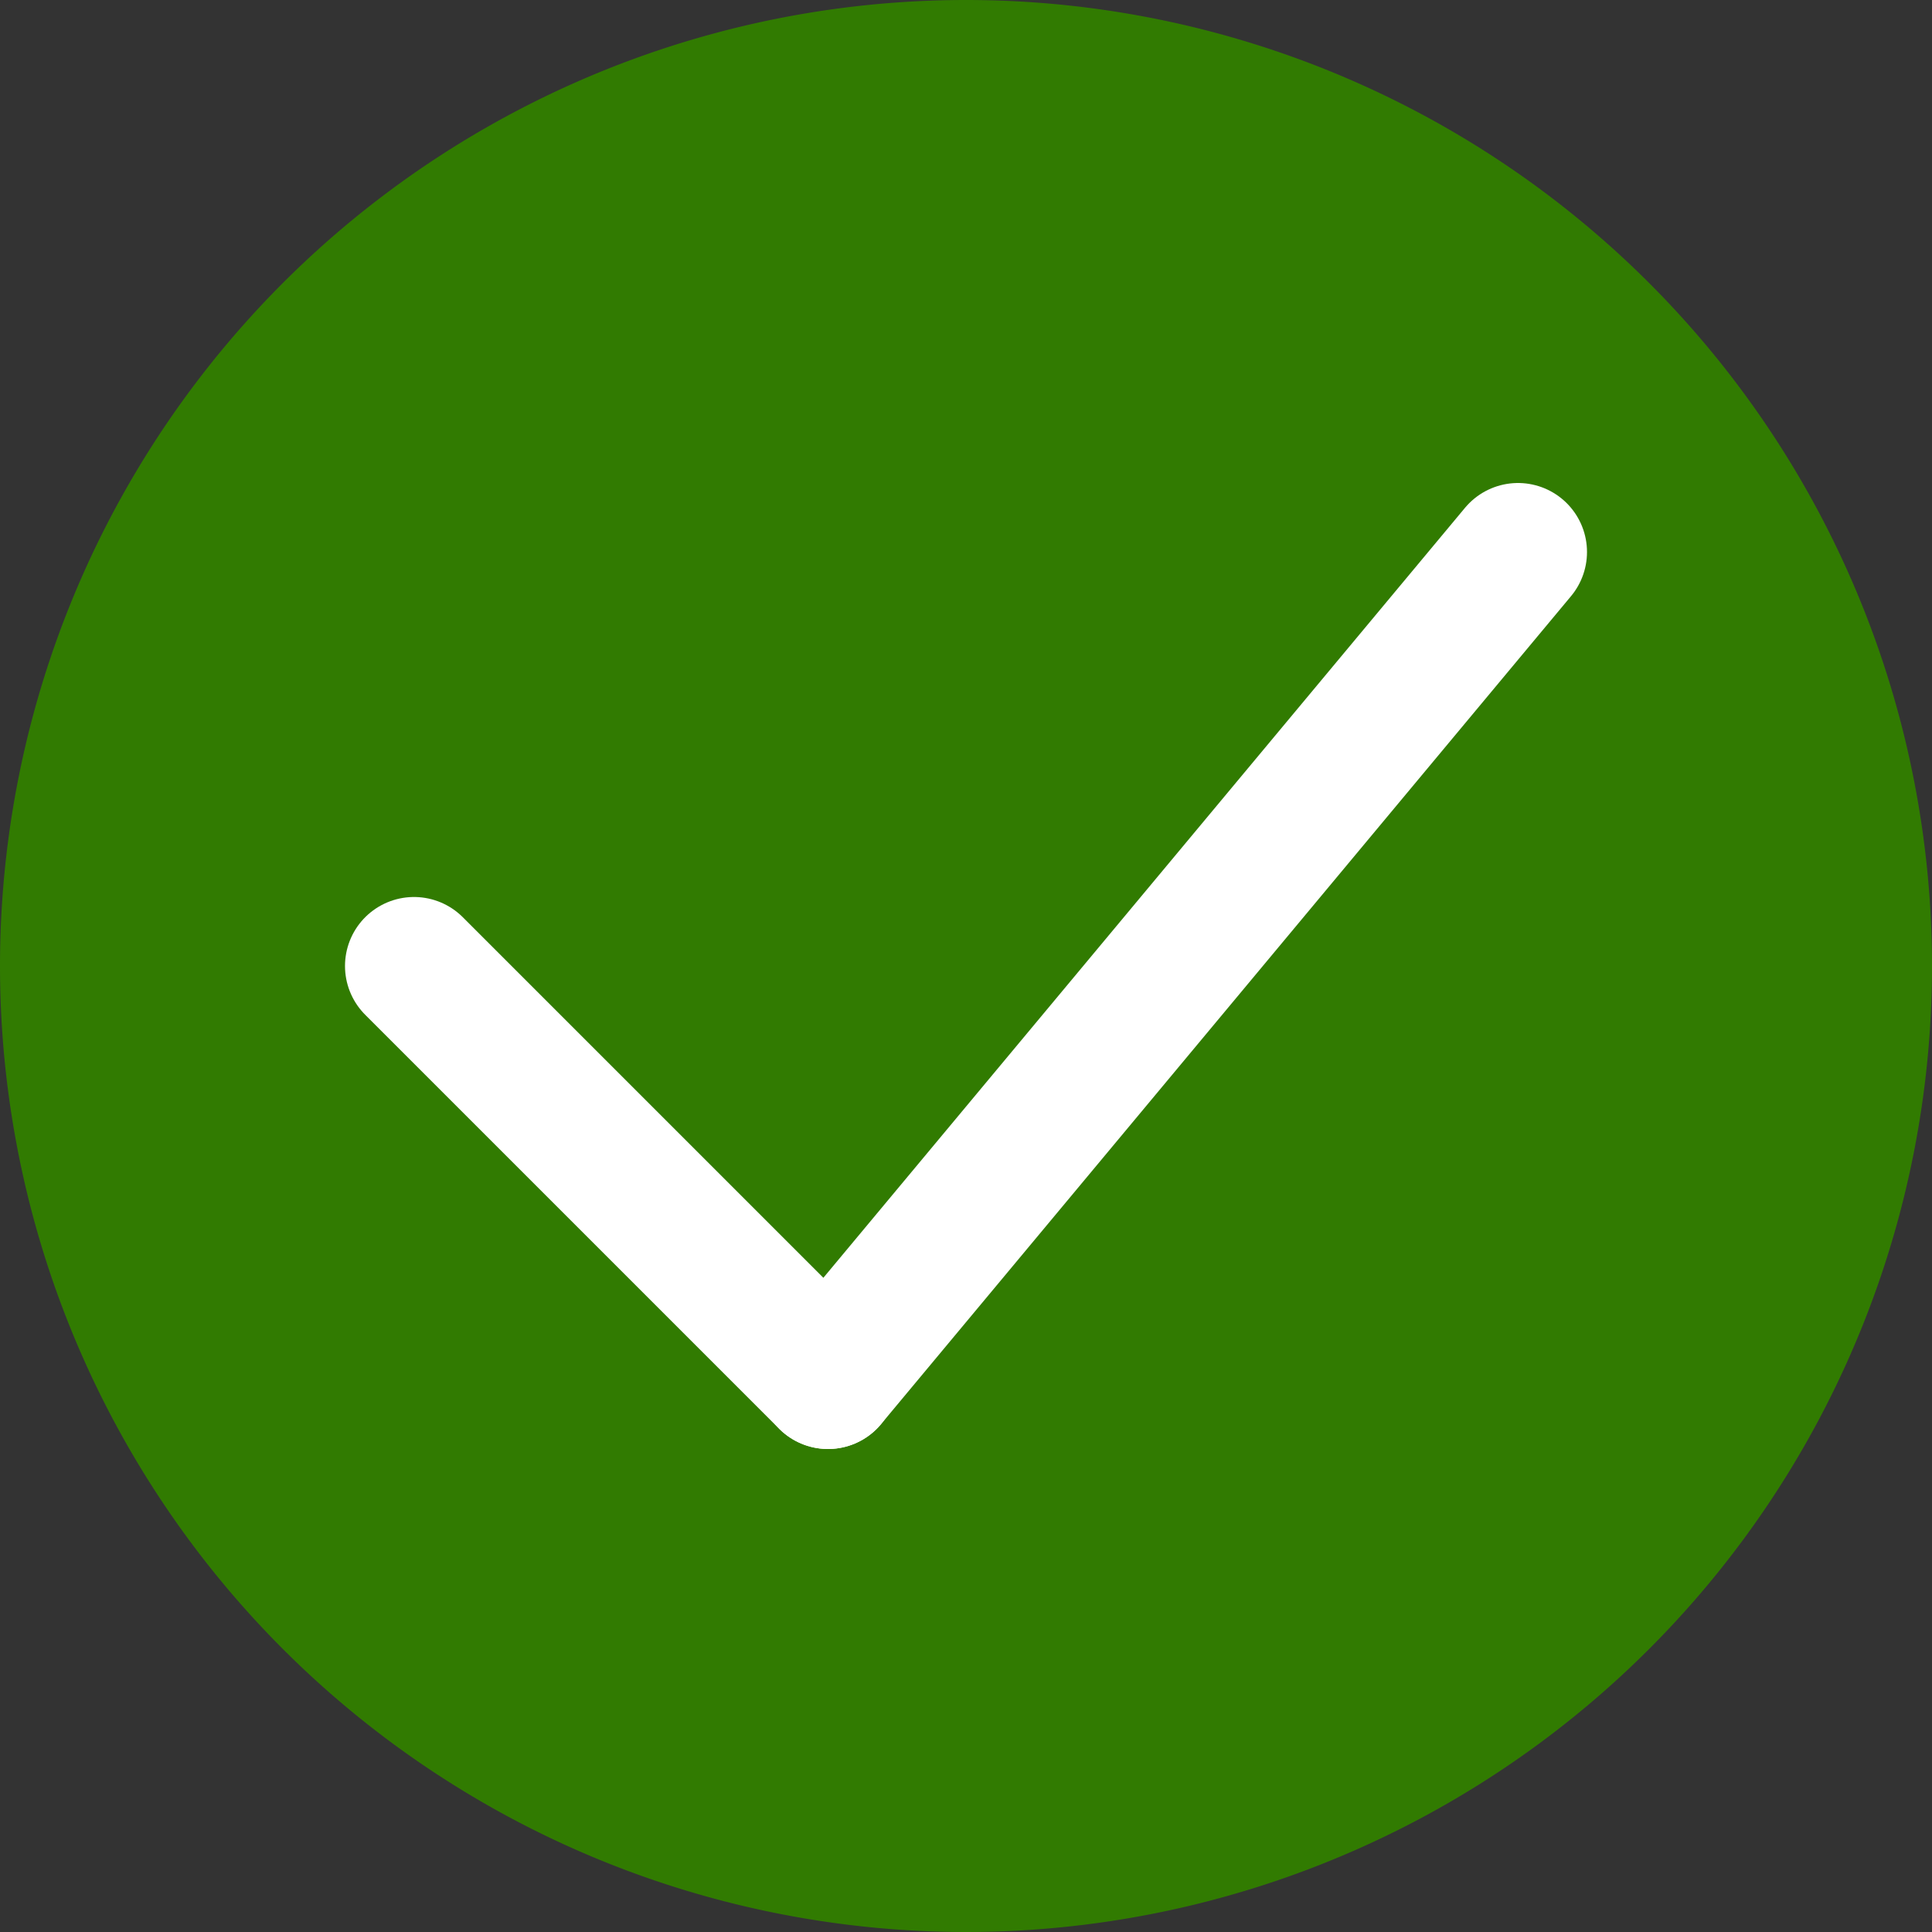 <svg xmlns="http://www.w3.org/2000/svg" width="14" height="14" viewBox="0 0 14 14">
  <rect x="0" y="0" width="14" height="14" fill="#333333" stroke="none"/>
  <g id="Group_1243" data-name="Group 1243" transform="translate(-22 -408)">
    <path id="Path_1853" data-name="Path 1853" d="M7,0A7,7,0,1,1,0,7,7,7,0,0,1,7,0Z" transform="translate(22 408)" fill="#317b01"/>
    <g id="Group_1139" data-name="Group 1139" transform="translate(25.175 412.5)">
      <line id="Line_49" data-name="Line 49" x2="3" y2="3" transform="translate(-0.175 2.5)" fill="none" stroke="#fff" stroke-linecap="round" stroke-width="1"/>
      <line id="Line_50" data-name="Line 50" y1="6" x2="5" transform="translate(2.825 -0.5)" fill="none" stroke="#fff" stroke-linecap="round" stroke-width="1"/>
    </g>
  </g>
</svg>
